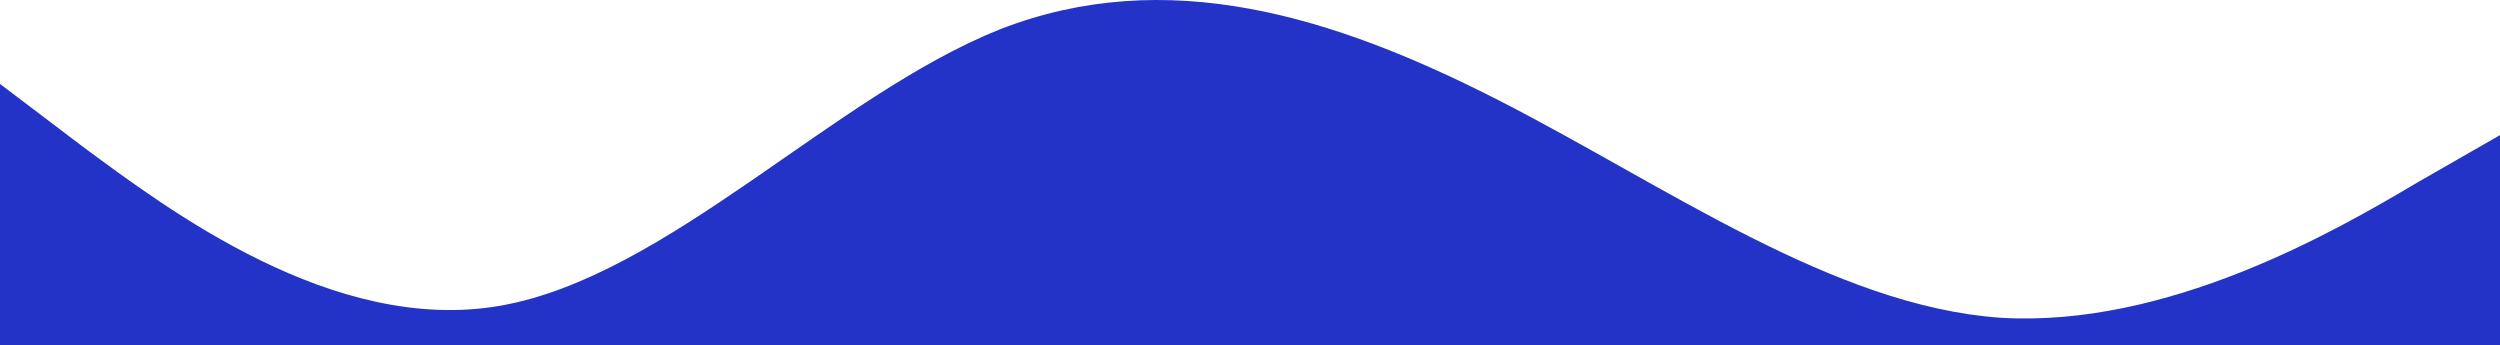 <svg width="1440" height="199" viewBox="0 0 1440 199" fill="none" xmlns="http://www.w3.org/2000/svg">
<path d="M0 48.334L48 84.706C96 120.095 192 192.839 288 176.128C384 159.416 480 55.215 576 16.877C672 -20.478 768 9.013 864 58.164C960 107.316 1056 176.128 1152 183.009C1248 188.907 1344 133.858 1392 105.35L1440 77.825V589H1392C1344 589 1248 589 1152 589C1056 589 960 589 864 589C768 589 672 589 576 589C480 589 384 589 288 589C192 589 96 589 48 589H0V48.334Z" fill="#2433C7"/>
</svg>
